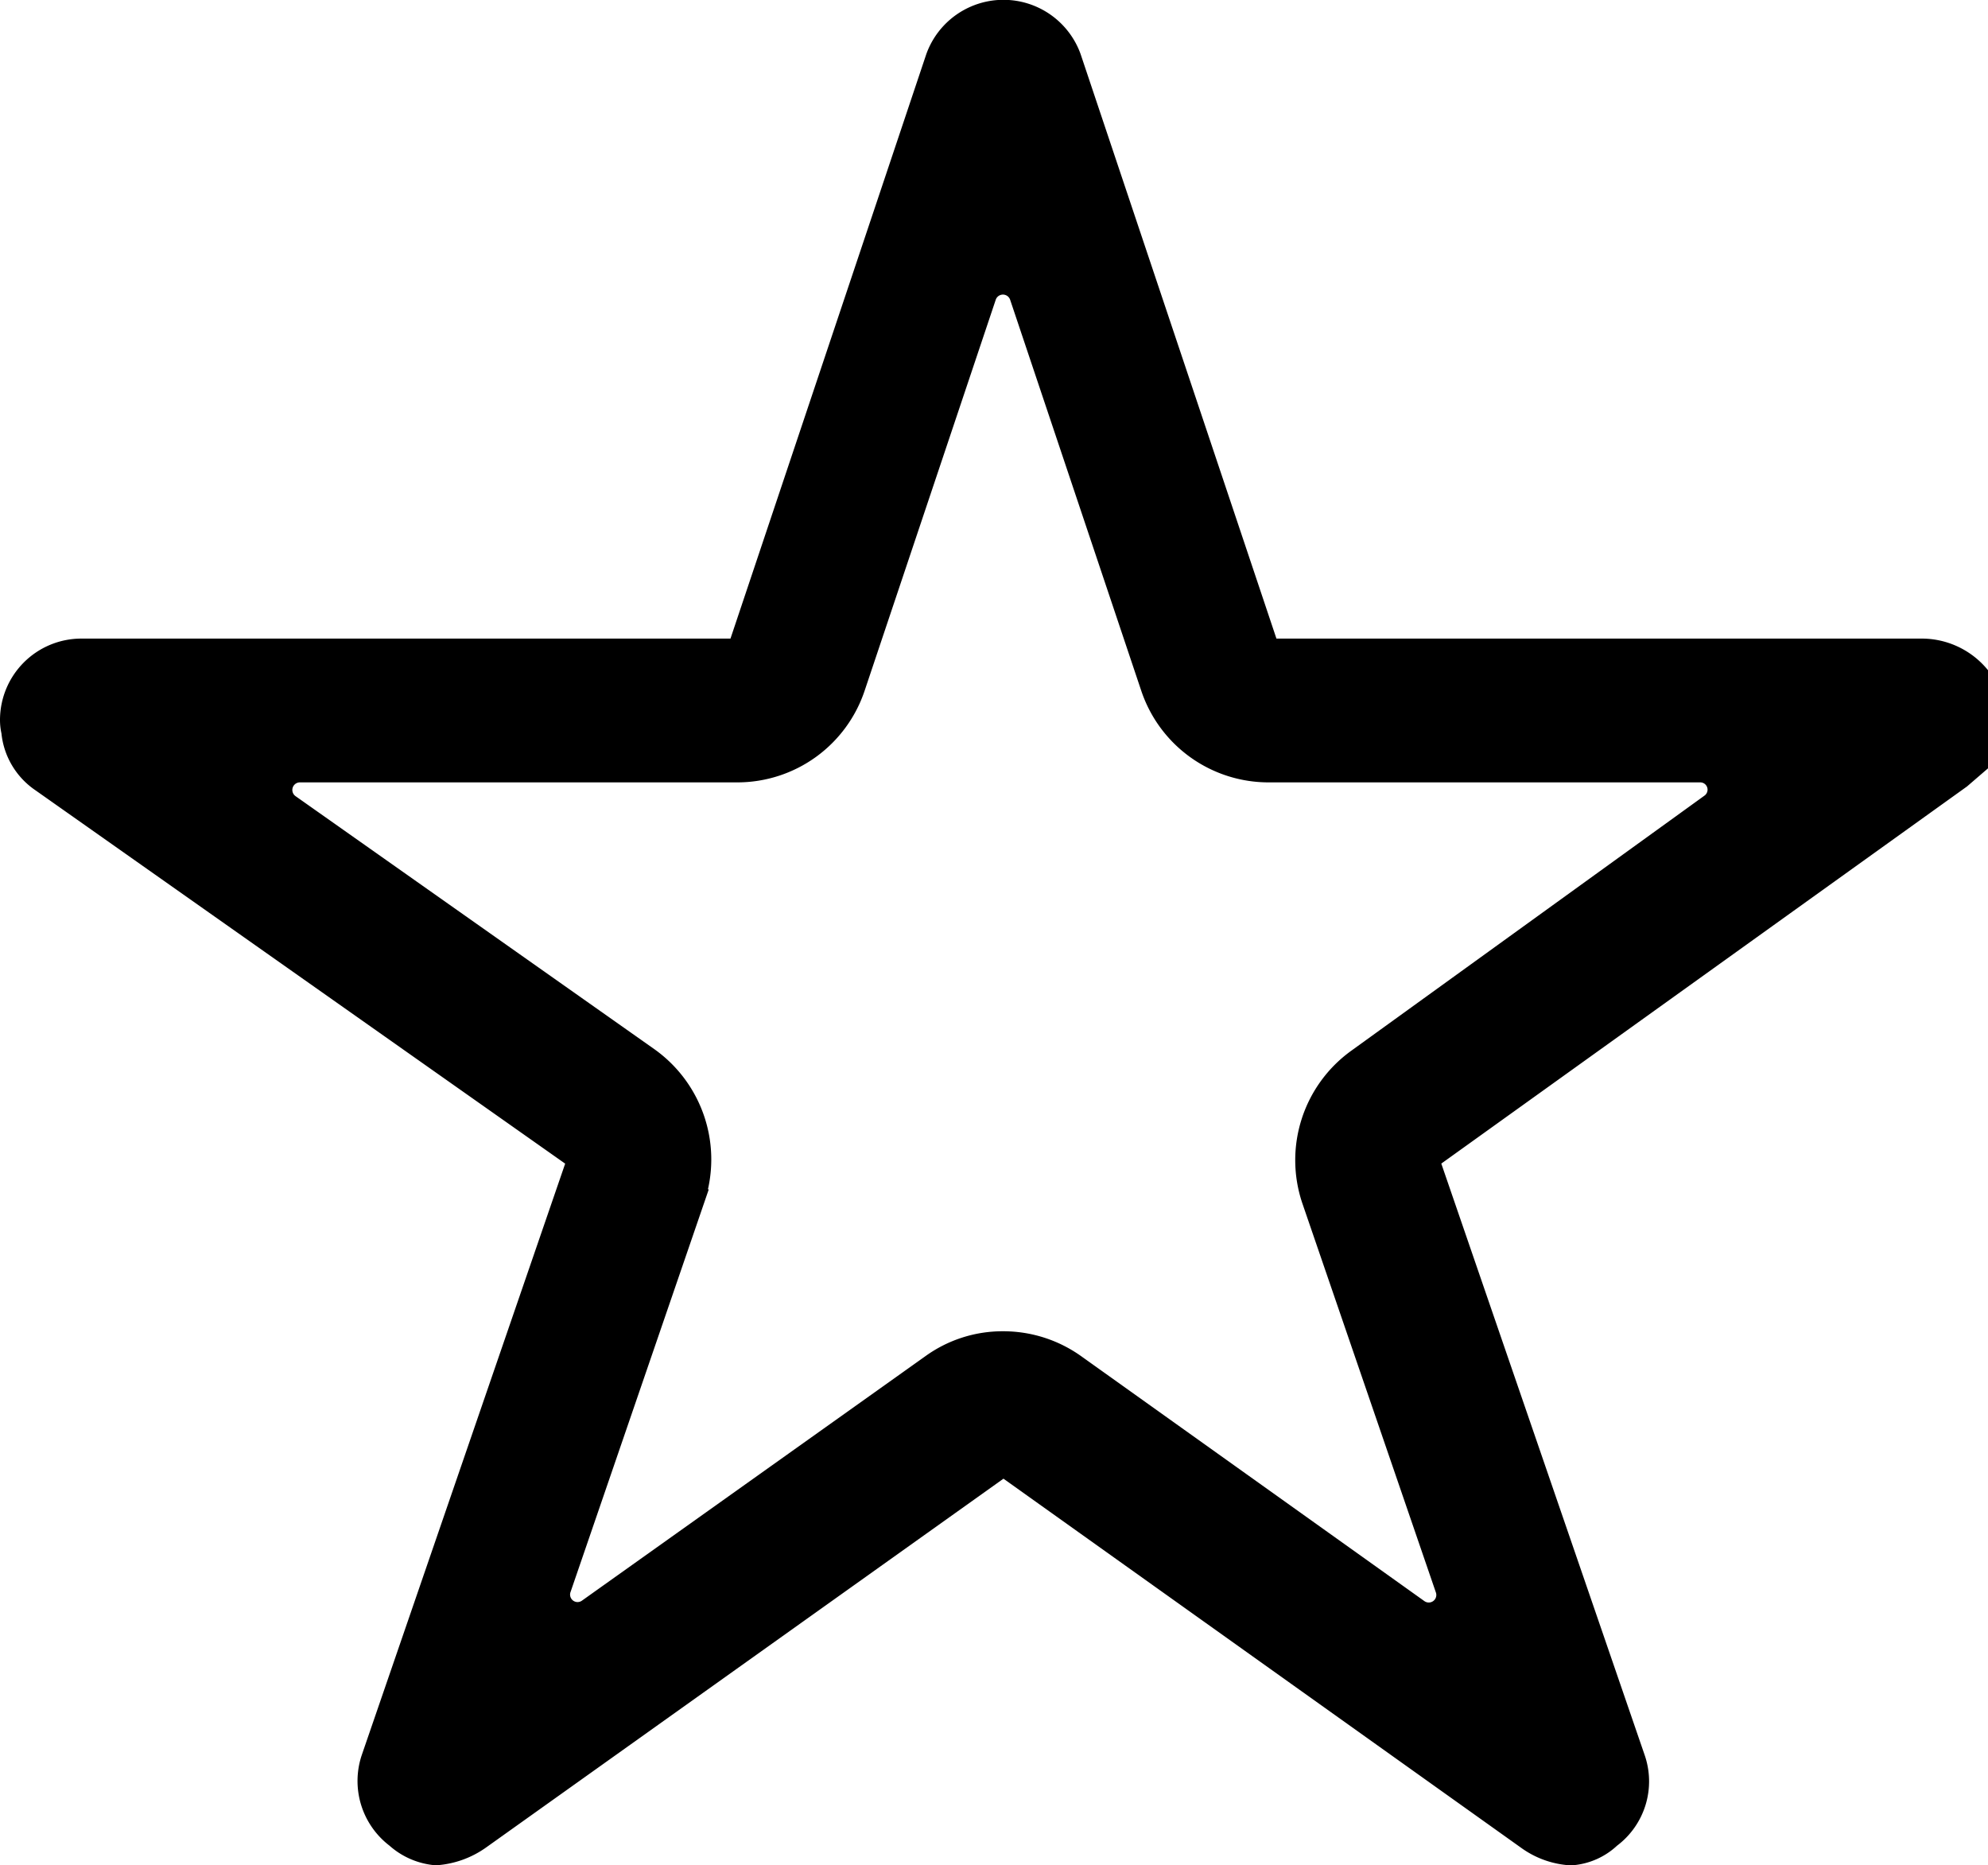 <svg xmlns="http://www.w3.org/2000/svg" viewBox="0 0 97 91"><path data-name="Icon ionic-ios-star-outline" d="M93.75 31.654H61.921L52.25 2.793a3.5 3.5 0 00-6.577 0l-9.671 28.861H3.962A3.472 3.472 0 00.5 35.115a2.544 2.544 0 00.065.584 3.326 3.326 0 001.45 2.445l26.156 18.433-10.039 29.185a3.471 3.471 0 001.19 3.894 3.348 3.348 0 001.947.844 4.241 4.241 0 002.163-.779l25.53-18.196 25.528 18.2a4.054 4.054 0 002.163.779 3.108 3.108 0 001.925-.844 3.429 3.429 0 001.19-3.894L69.731 56.577l25.94-18.606.627-.541a3.629 3.629 0 001.125-2.315 3.664 3.664 0 00-3.673-3.461zM66.226 51.666a6.076 6.076 0 00-2.207 6.88l6.512 18.974a.868.868 0 01-1.32 1L52.466 66.572a6.045 6.045 0 00-3.526-1.125 5.932 5.932 0 00-3.5 1.125L28.69 78.493a.865.865 0 01-1.32-1l6.512-18.968a6.1 6.1 0 00-2.232-6.924L14.13 39.248a.87.87 0 01.5-1.579h21.351a6.049 6.049 0 005.733-4.132l6.4-19.082a.871.871 0 011.644 0l6.4 19.082a6.049 6.049 0 005.733 4.132H82.95a.856.856 0 01.5 1.558z" stroke="currentColor"/></svg>